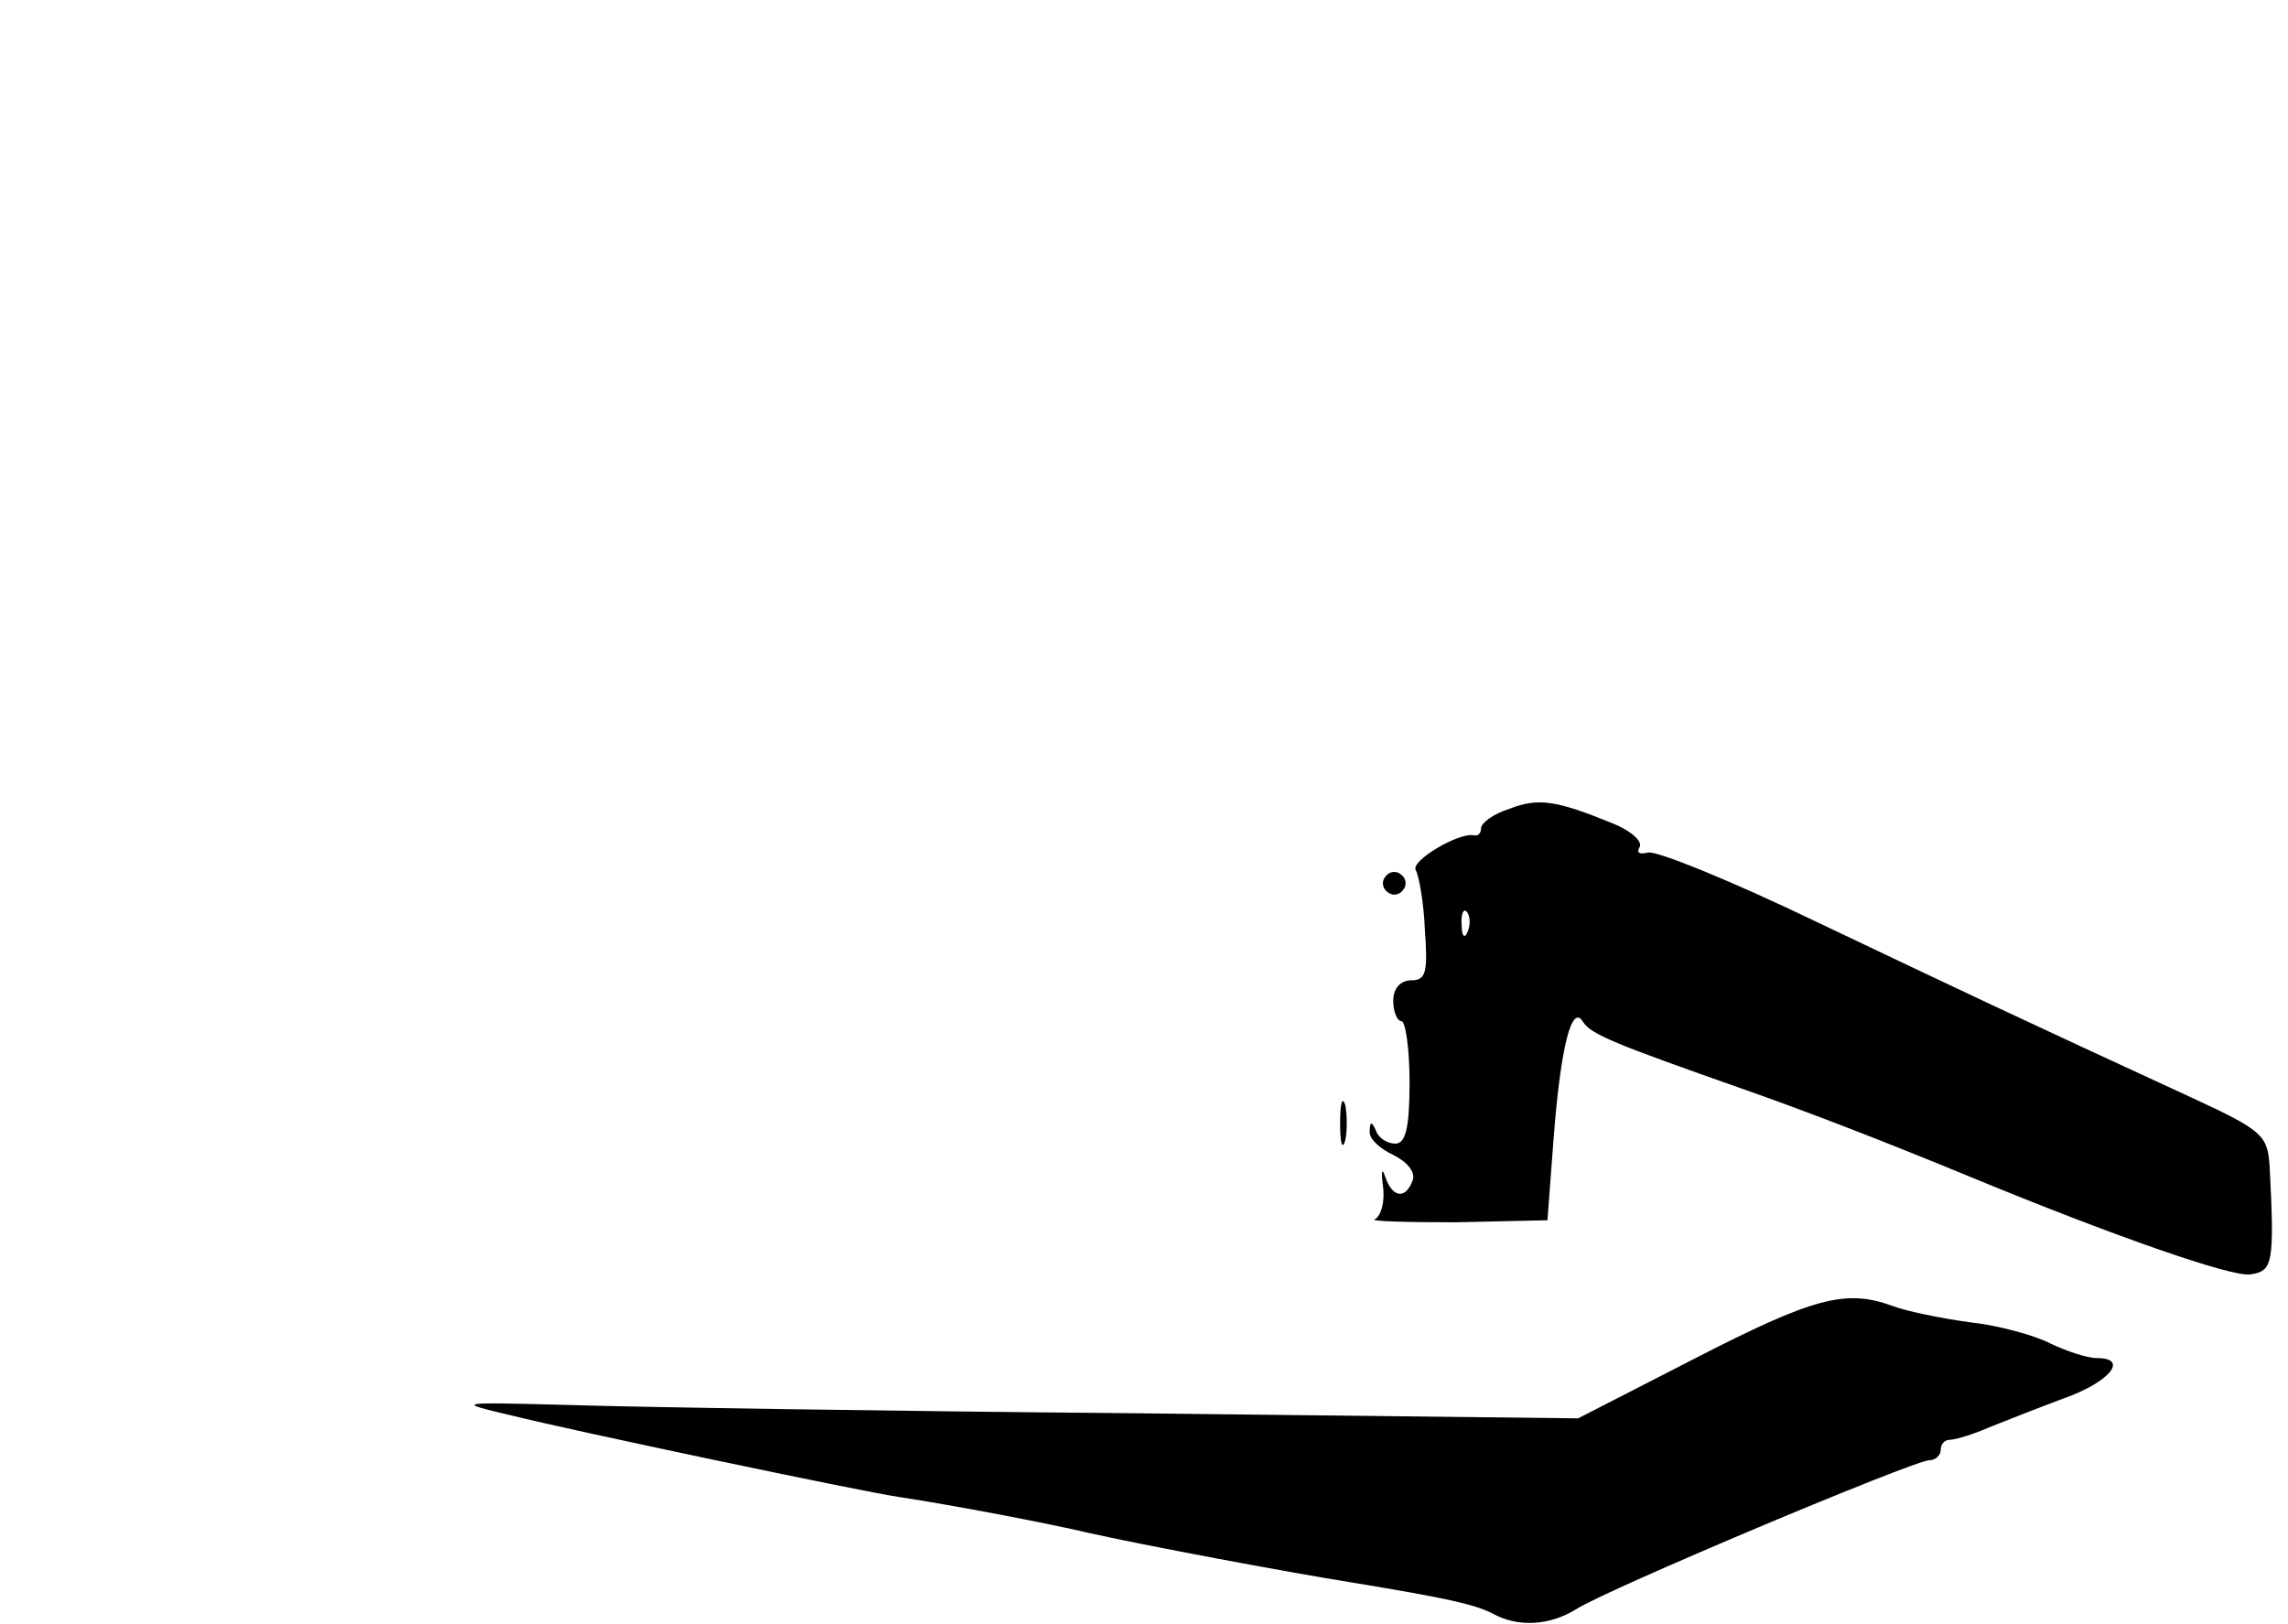 <?xml version="1.0" standalone="no"?>
<!DOCTYPE svg PUBLIC "-//W3C//DTD SVG 20010904//EN"
 "http://www.w3.org/TR/2001/REC-SVG-20010904/DTD/svg10.dtd">
<svg version="1.0" xmlns="http://www.w3.org/2000/svg"
 width="224pt" height="159pt" viewBox="0 0 224 159"
 preserveAspectRatio="xMidYMid meet">

<g transform="translate(0,159) scale(0.1,-0.1)"
fill="#000000" stroke="none">
<path d="M1478 798 c-16 -5 -28 -14 -28 -19 0 -5 -3 -8 -7 -7 -15 3 -62 -25
-57 -34 3 -5 8 -32 9 -59 3 -41 1 -49 -13 -49 -11 0 -18 -8 -18 -20 0 -11 4
-20 8 -20 4 0 8 -27 8 -60 0 -45 -4 -60 -14 -60 -8 0 -17 6 -19 13 -4 9 -6 9
-6 -1 -1 -7 10 -17 23 -23 14 -7 22 -17 19 -25 -7 -19 -20 -17 -27 4 -3 9 -4
5 -2 -10 2 -15 -2 -29 -8 -32 -6 -2 30 -3 79 -3 l90 2 6 80 c7 91 18 133 29
114 8 -12 30 -21 155 -65 63 -22 143 -53 230 -89 131 -54 250 -96 268 -93 22
3 24 10 19 106 -2 30 -7 35 -74 66 -180 83 -222 103 -367 172 -85 41 -161 72
-168 69 -8 -2 -11 0 -8 5 4 6 -9 17 -27 24 -54 22 -72 25 -100 14z m-41 -120
c-3 -8 -6 -5 -6 6 -1 11 2 17 5 13 3 -3 4 -12 1 -19z"/>
<path d="M1356 731 c-4 -5 -2 -12 3 -15 5 -4 12 -2 15 3 4 5 2 12 -3 15 -5 4
-12 2 -15 -3z"/>
<path d="M1312 490 c0 -19 2 -27 5 -17 2 9 2 25 0 35 -3 9 -5 1 -5 -18z"/>
<path d="M1660 260 l-115 -59 -435 5 c-239 2 -487 6 -550 8 -114 3 -115 3 -60
-10 60 -15 340 -74 380 -80 53 -8 147 -26 185 -35 53 -12 197 -39 260 -49 91
-15 118 -21 136 -30 25 -14 56 -12 82 4 29 19 331 146 346 146 6 0 11 5 11 10
0 6 4 10 9 10 5 0 22 5 38 12 15 6 48 19 72 28 46 16 66 40 34 40 -10 0 -30 7
-45 14 -15 8 -51 18 -79 21 -29 4 -63 11 -76 16 -46 17 -78 8 -193 -51z"/>
</g>
</svg>
